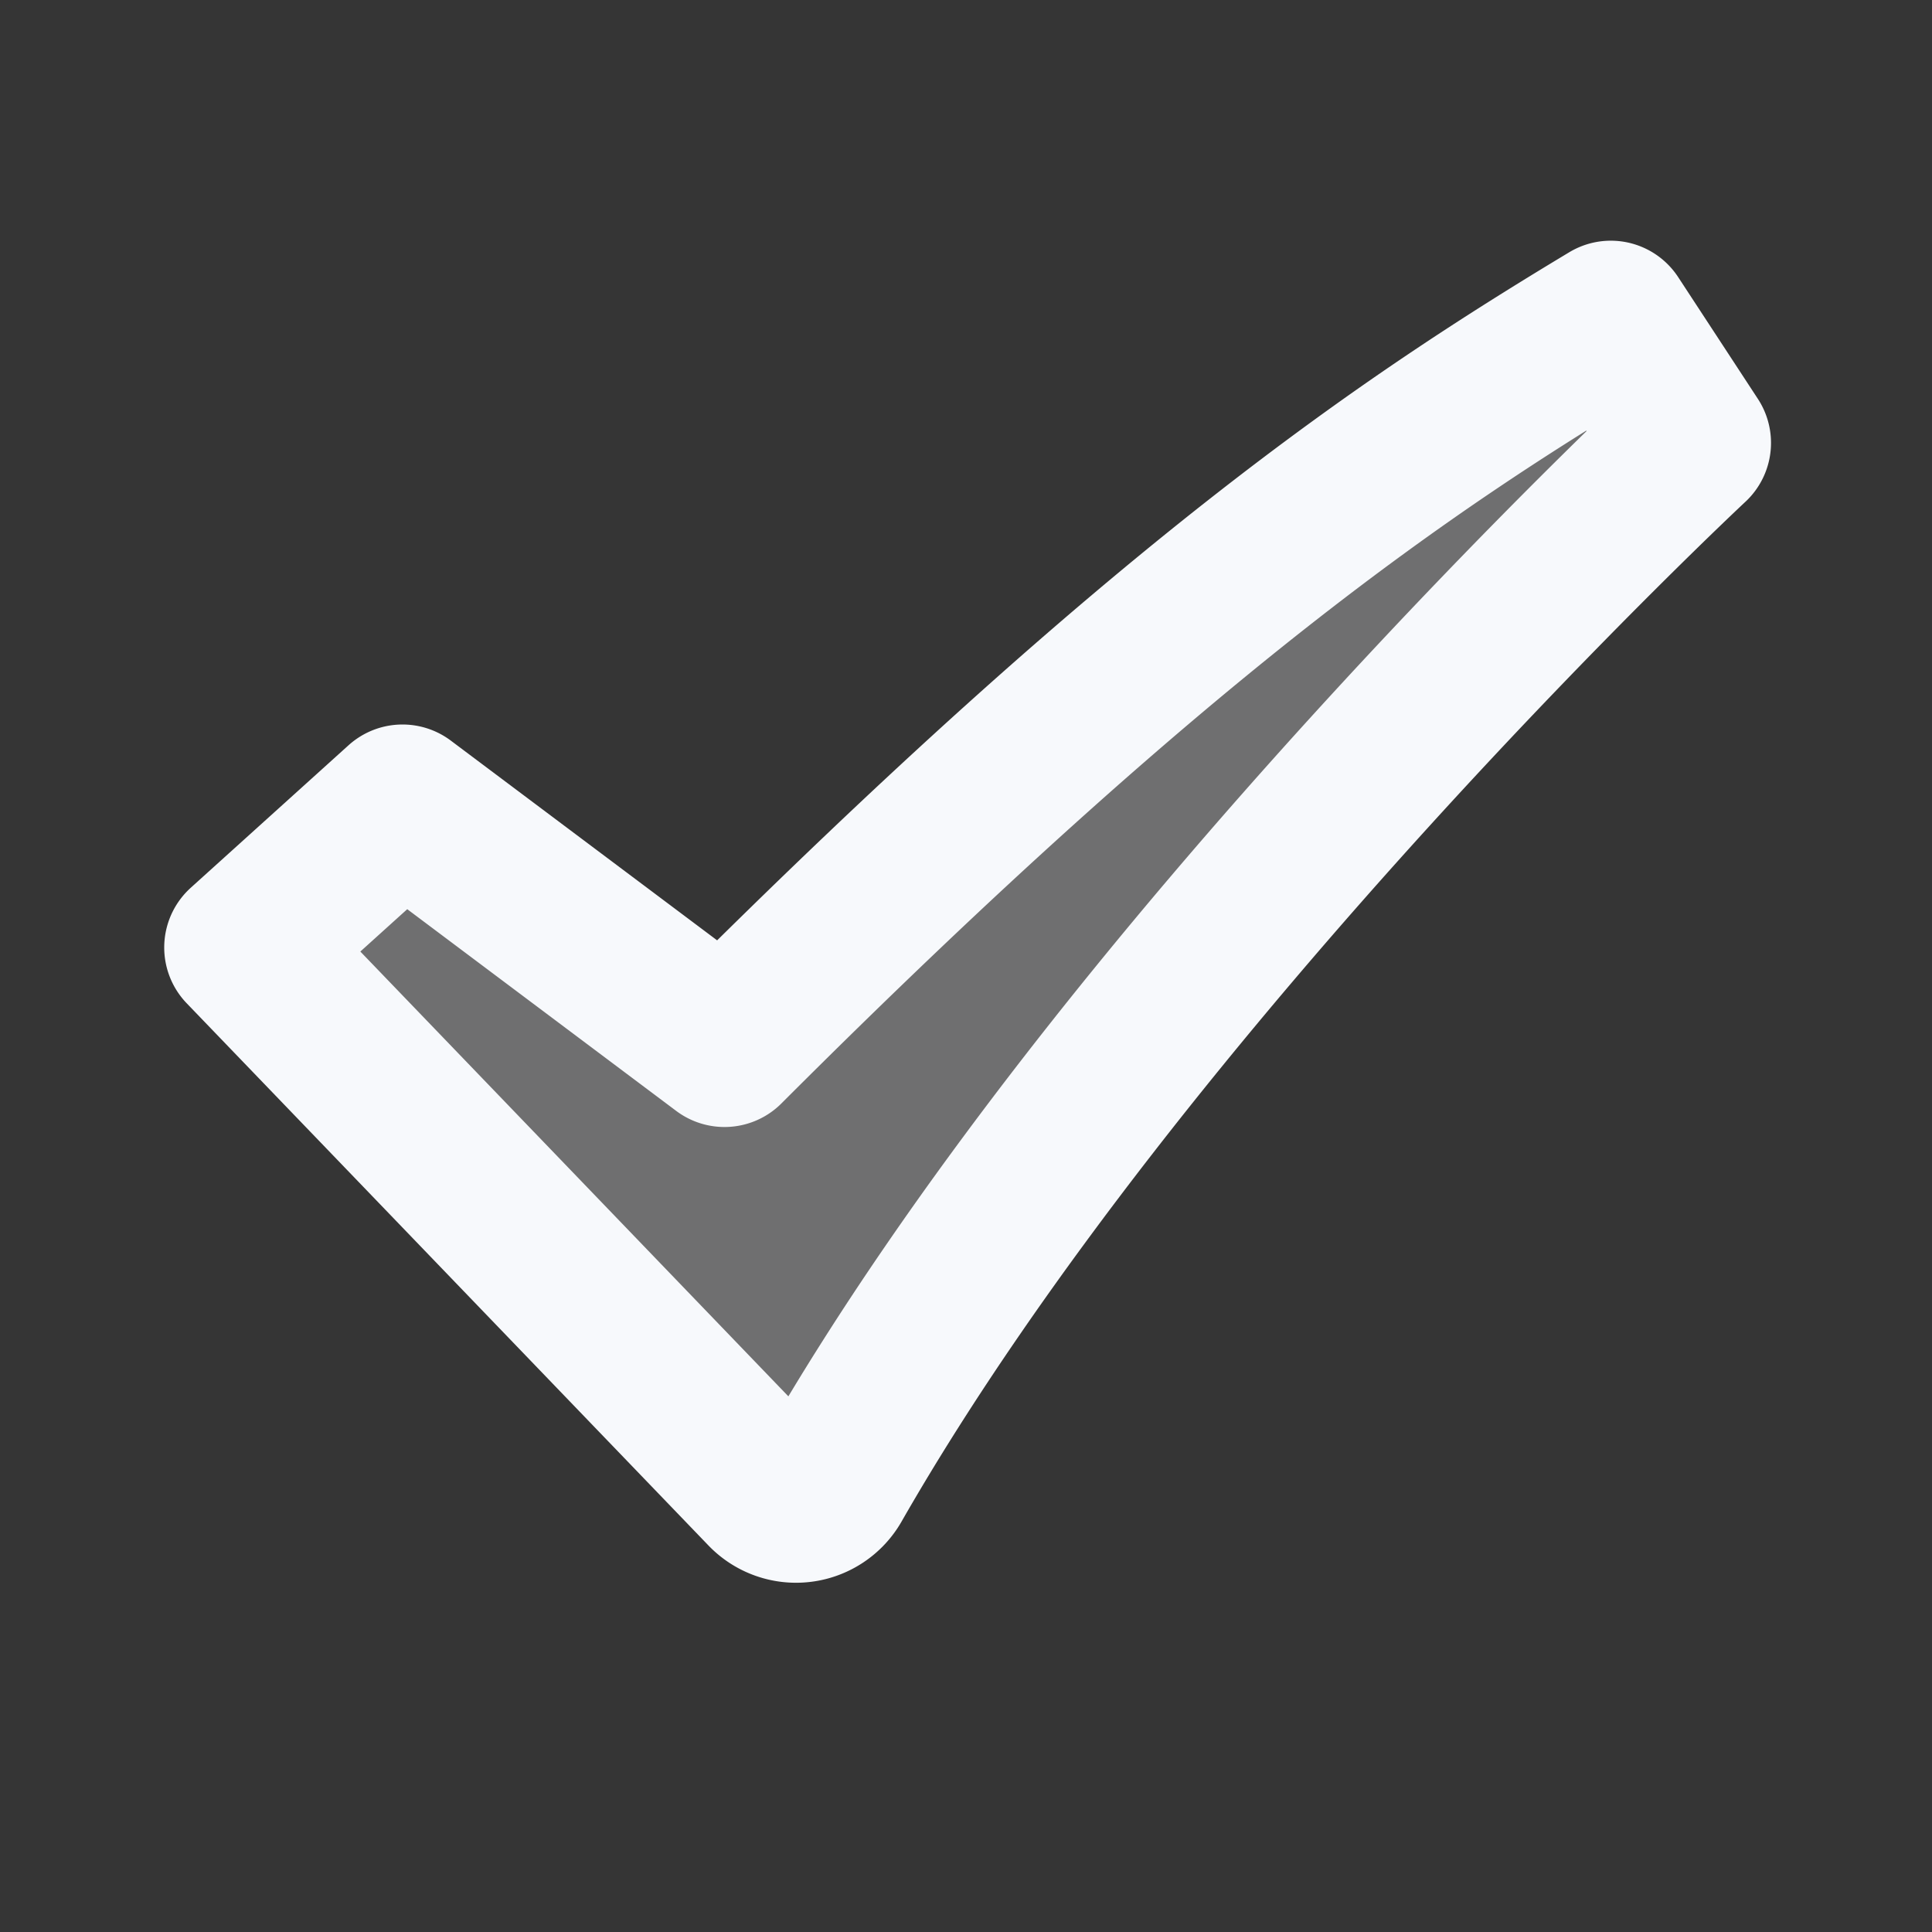 <svg xmlns="http://www.w3.org/2000/svg" width="24" height="24" fill="none"><rect width="100%" height="100%" fill="#333333" stroke="none"/><path fill="#fff" fill-opacity=".01" d="M24 0v24H0V0z"/><path fill="#F7F9FC" d="M20.01 3.99 21 5.502s-7.047 6.577-10.667 12.9a.51.51 0 0 1-.809.106L3.04 11.77 5 10l4 3c5.5-5.5 8.5-7.5 11.01-9.01" opacity=".3"/><path stroke="#F7F9FC" stroke-linejoin="round" stroke-width="2" d="M20.01 3.99 21 5.502s-7.047 6.577-10.667 12.9a.51.51 0 0 1-.809.106L3.04 11.77 5 10l4 3c5.5-5.5 8.5-7.5 11.01-9.01Z"/></svg>